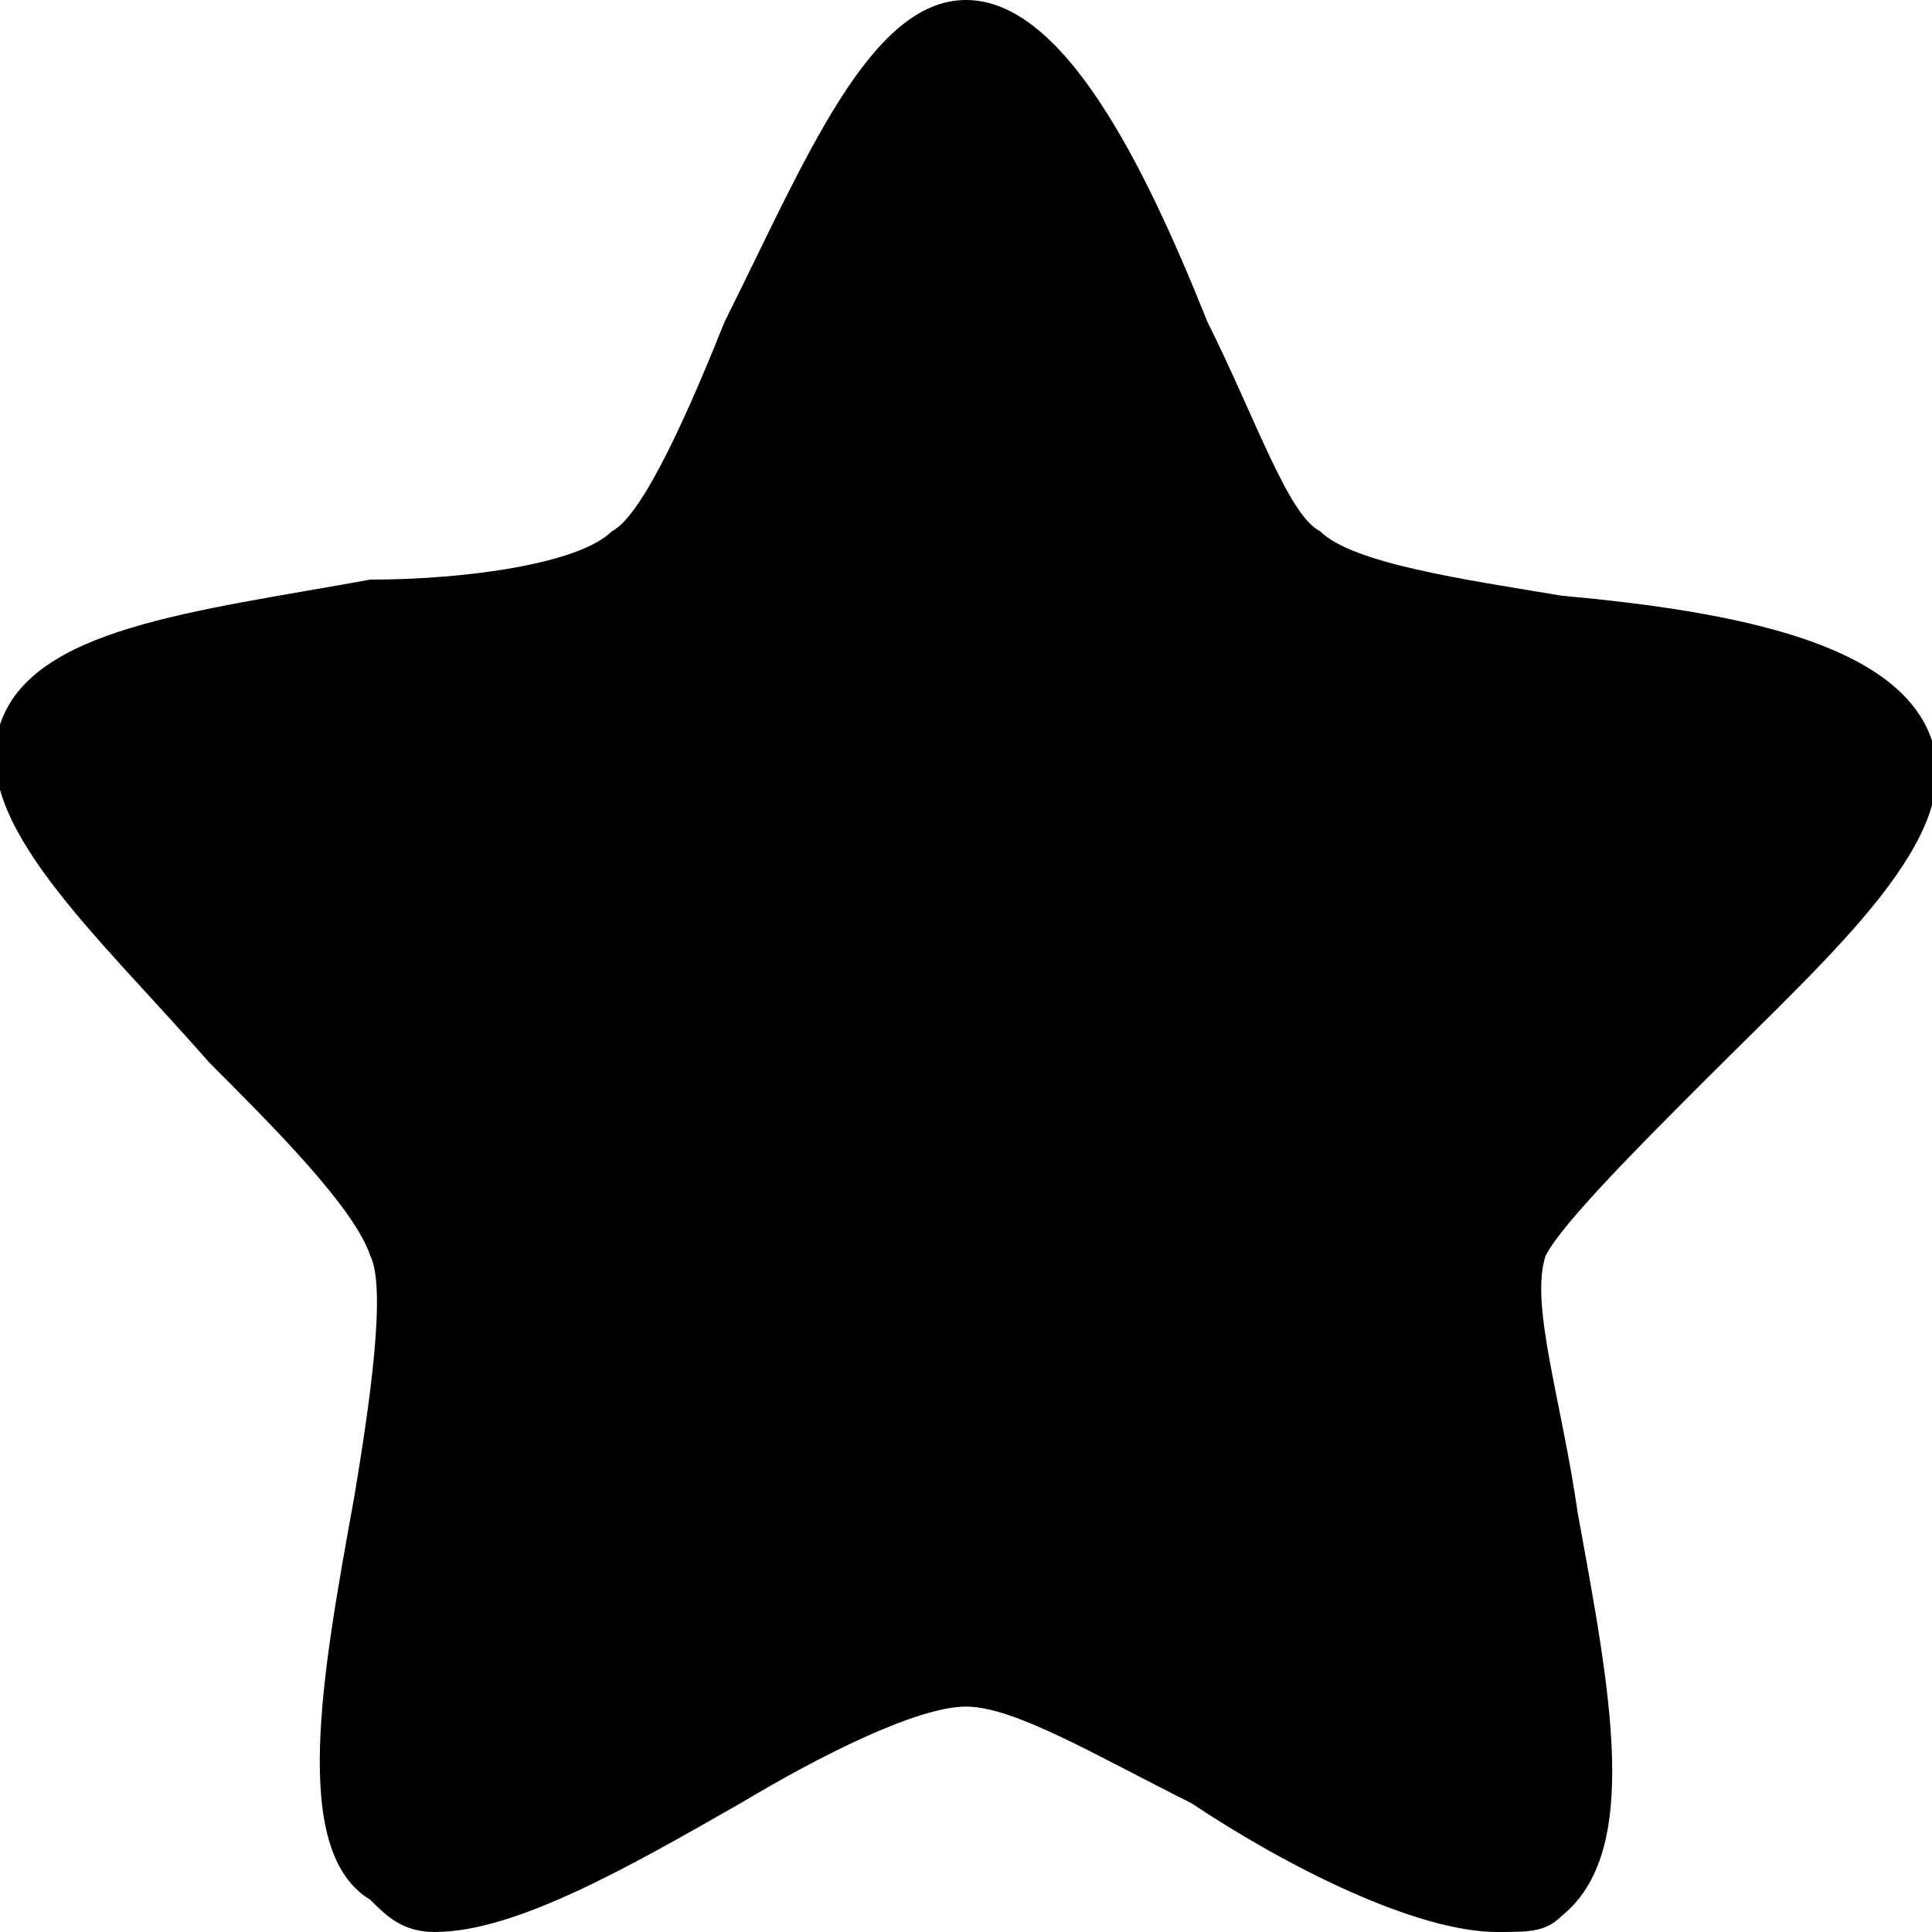 <?xml version="1.0" encoding="utf-8"?>
<!-- Generator: Adobe Illustrator 19.2.0, SVG Export Plug-In . SVG Version: 6.00 Build 0)  -->
<svg version="1.1" id="Layer_1" xmlns="http://www.w3.org/2000/svg" xmlns:xlink="http://www.w3.org/1999/xlink" x="0px" y="0px"
	 viewBox="0 0 12 12" style="enable-background:new 0 0 12 12;" xml:space="preserve">
<path d="M12,4.6C11.8,4,10.8,3.8,9.7,3.7C9.1,3.6,8.4,3.5,8.2,3.3C8,3.2,7.8,2.6,7.5,2C7.1,1,6.6,0,6,0l0,0C5.4,0,5,1,4.5,2
	C4.3,2.5,4,3.2,3.8,3.3C3.6,3.5,2.9,3.6,2.3,3.6C1.2,3.8,0.2,3.9,0,4.5c-0.2,0.6,0.6,1.3,1.3,2.1c0.4,0.4,0.9,0.9,1,1.2
	C2.4,8,2.3,8.7,2.2,9.3c-0.2,1.1-0.4,2.2,0.1,2.5C2.4,11.9,2.5,12,2.7,12c0.5,0,1.2-0.4,1.9-0.8c0.5-0.3,1.1-0.6,1.4-0.6
	c0.3,0,0.8,0.3,1.4,0.6C8,11.6,8.8,12,9.3,12c0.2,0,0.3,0,0.4-0.1c0.5-0.4,0.3-1.4,0.1-2.5C9.7,8.7,9.5,8.1,9.6,7.8
	c0.1-0.2,0.6-0.7,1-1.1C11.4,5.9,12.2,5.2,12,4.6"/>
</svg>
